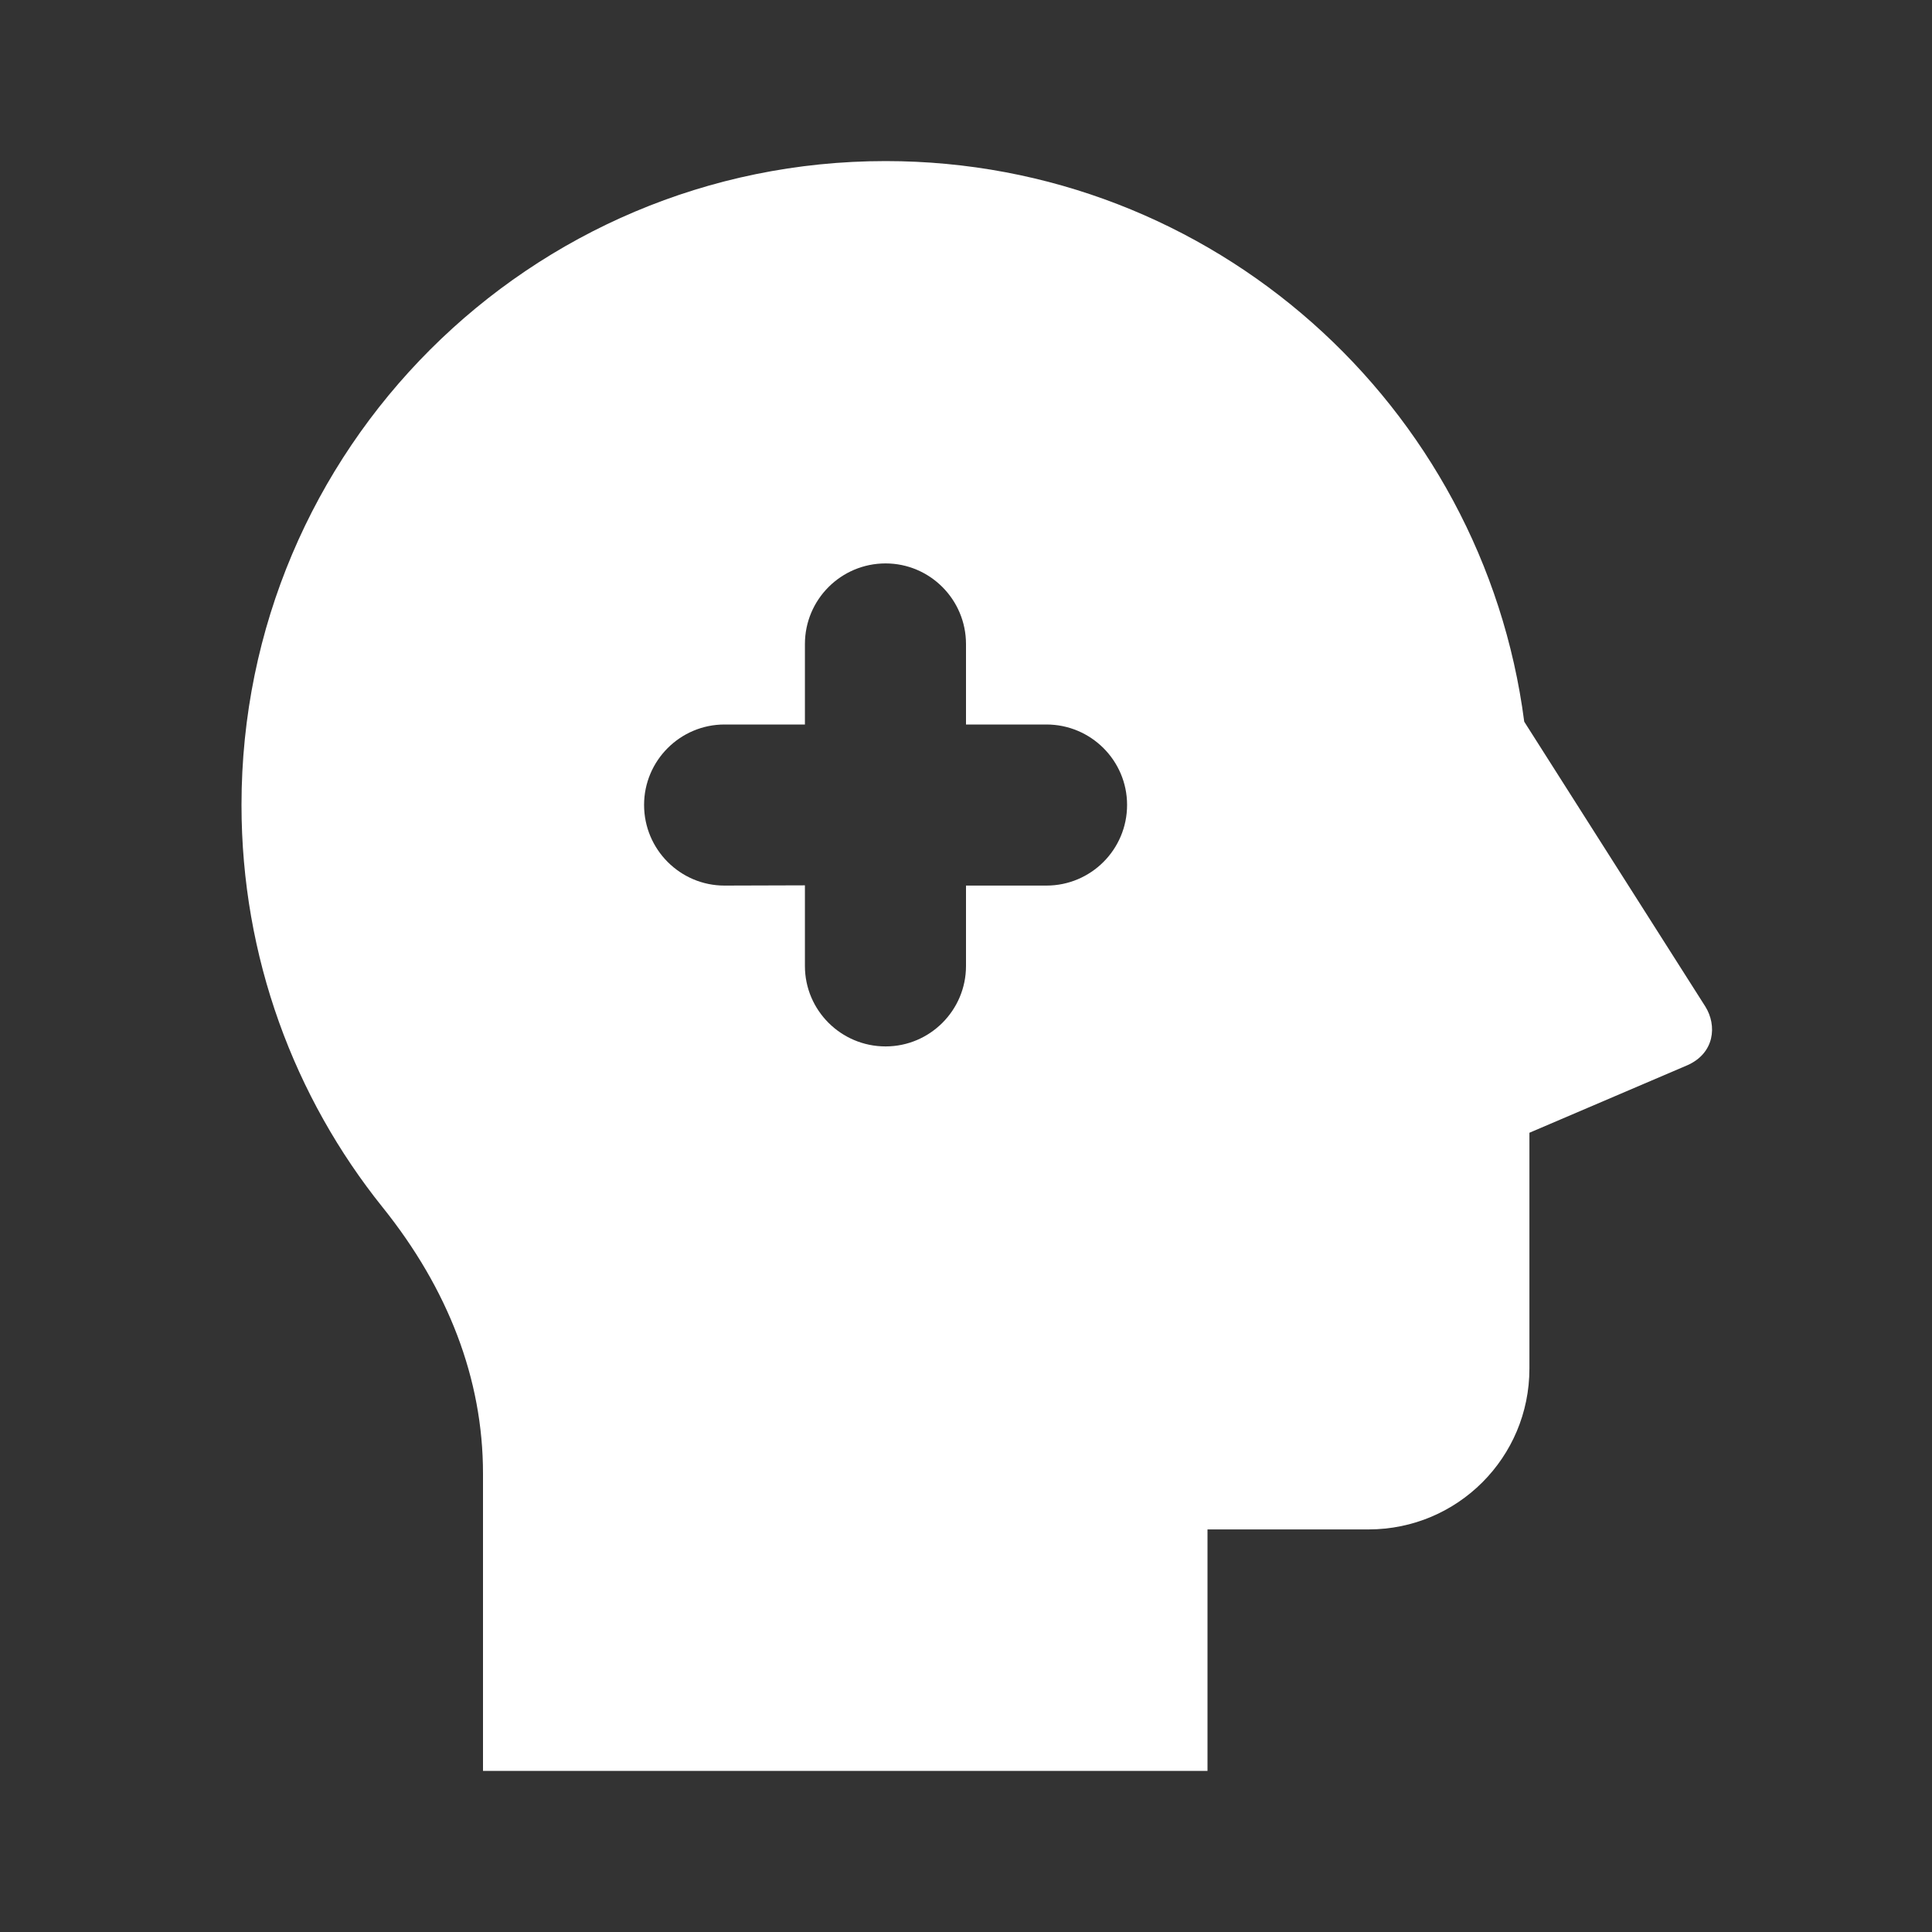 <?xml version="1.0" encoding="UTF-8"?>
<svg xmlns="http://www.w3.org/2000/svg" xmlns:xlink="http://www.w3.org/1999/xlink" width="32" height="32" viewBox="0 0 32 32" version="1.1">
<rect x="0" y="0" width="32" height="32" fill="#333333" stroke="none"/>
<g id="surface1">
<path style=" stroke:none;fill-rule:nonzero;fill:rgb(100%,100%,100%);fill-opacity:1;" d="M 14.668 2.668 C 20.09 2.668 24.566 6.715 25.246 11.953 L 28.246 16.672 C 28.441 16.984 28.402 17.445 27.945 17.645 L 25.332 18.762 L 25.332 22.668 C 25.332 24.141 24.141 25.332 22.668 25.332 L 20 25.332 L 20 29.332 L 8 29.332 L 8 24.406 C 8 22.836 7.418 21.344 6.34 20 C 4.875 18.176 4 15.855 4 13.332 C 4 7.441 8.777 2.668 14.668 2.668 Z M 14.668 9.332 C 13.93 9.332 13.332 9.93 13.332 10.668 L 13.332 12 L 12 12 C 11.266 12 10.668 12.598 10.668 13.332 C 10.668 14.07 11.266 14.668 12 14.668 L 13.332 14.664 L 13.332 16 C 13.332 16.734 13.93 17.332 14.668 17.332 C 15.402 17.332 16 16.734 16 16 L 16 14.668 L 17.332 14.668 C 18.07 14.668 18.668 14.07 18.668 13.332 C 18.668 12.598 18.07 12 17.332 12 L 16 12 L 16 10.668 C 16 9.93 15.402 9.332 14.668 9.332 Z M 14.668 9.332 "/>
</g>
</svg>
